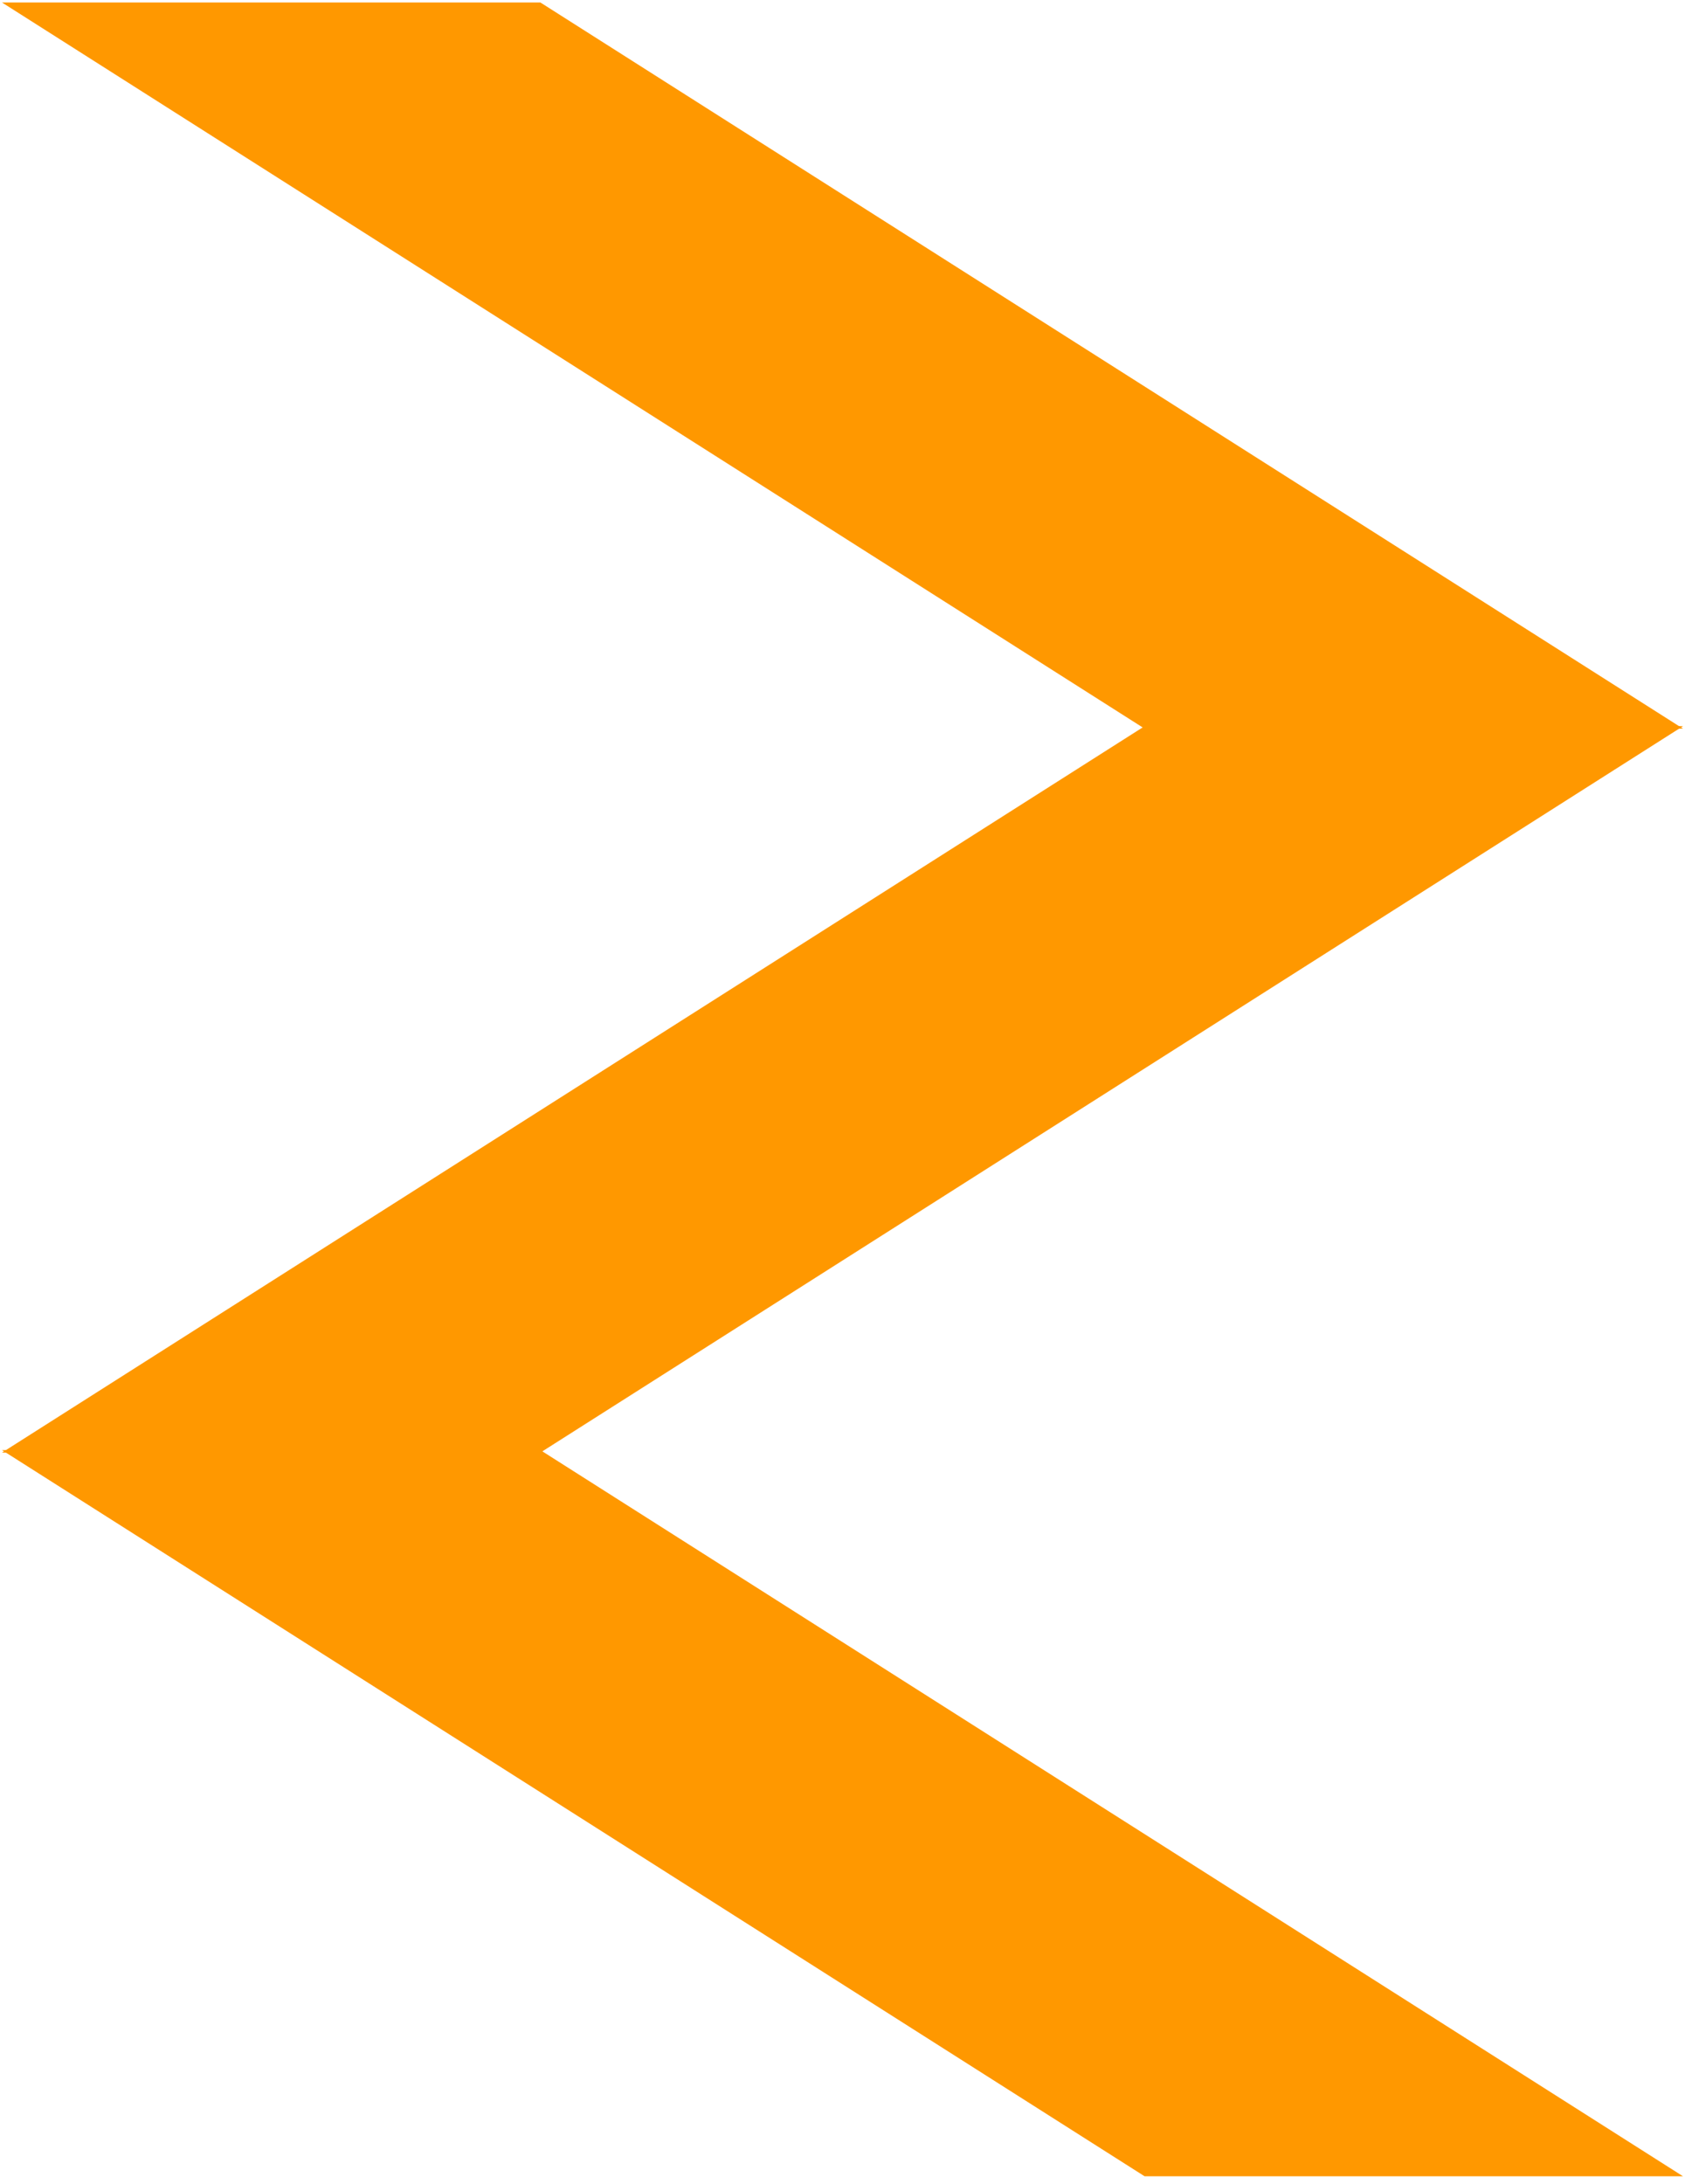 <?xml version="1.0" encoding="utf-8"?>
<!-- Generator: Adobe Illustrator 23.0.1, SVG Export Plug-In . SVG Version: 6.00 Build 0)  -->
<svg version="1.1" id="Layer_1" xmlns="http://www.w3.org/2000/svg" xmlns:xlink="http://www.w3.org/1999/xlink" x="0px" y="0px"
	 viewBox="0 0 676 876" style="enable-background:new 0 0 676 876;" xml:space="preserve">
<style type="text/css">
	.st0{fill:#FF9800;}
</style>
<g id="Page-1">
	<g id="Home-HD" transform="translate(-482, -2449)">
		<polygon id="Rectangle-Copy-20" class="st0" points="698.8,3031.7 482.8,3031.7 941.2,2740.3 1157.2,2740.3 		"/>
	</g>
</g>
<g id="Page-1_1_">
	<g id="Home-HD_1_" transform="translate(-482, -2449)">
		<polygon id="Rectangle-Copy-20_1_" class="st0" points="482.8,2450 698.8,2450 1157.2,2741.3 941.2,2741.3 		"/>
	</g>
</g>
<g id="Page-1_2_">
	<g id="Home-HD_2_" transform="translate(-482, -2449)">
		<polygon id="Rectangle-Copy-20_2_" class="st0" points="482.8,3030.7 698.8,3030.7 1157.2,3322 941.2,3322 		"/>
	</g>
</g>
</svg>
